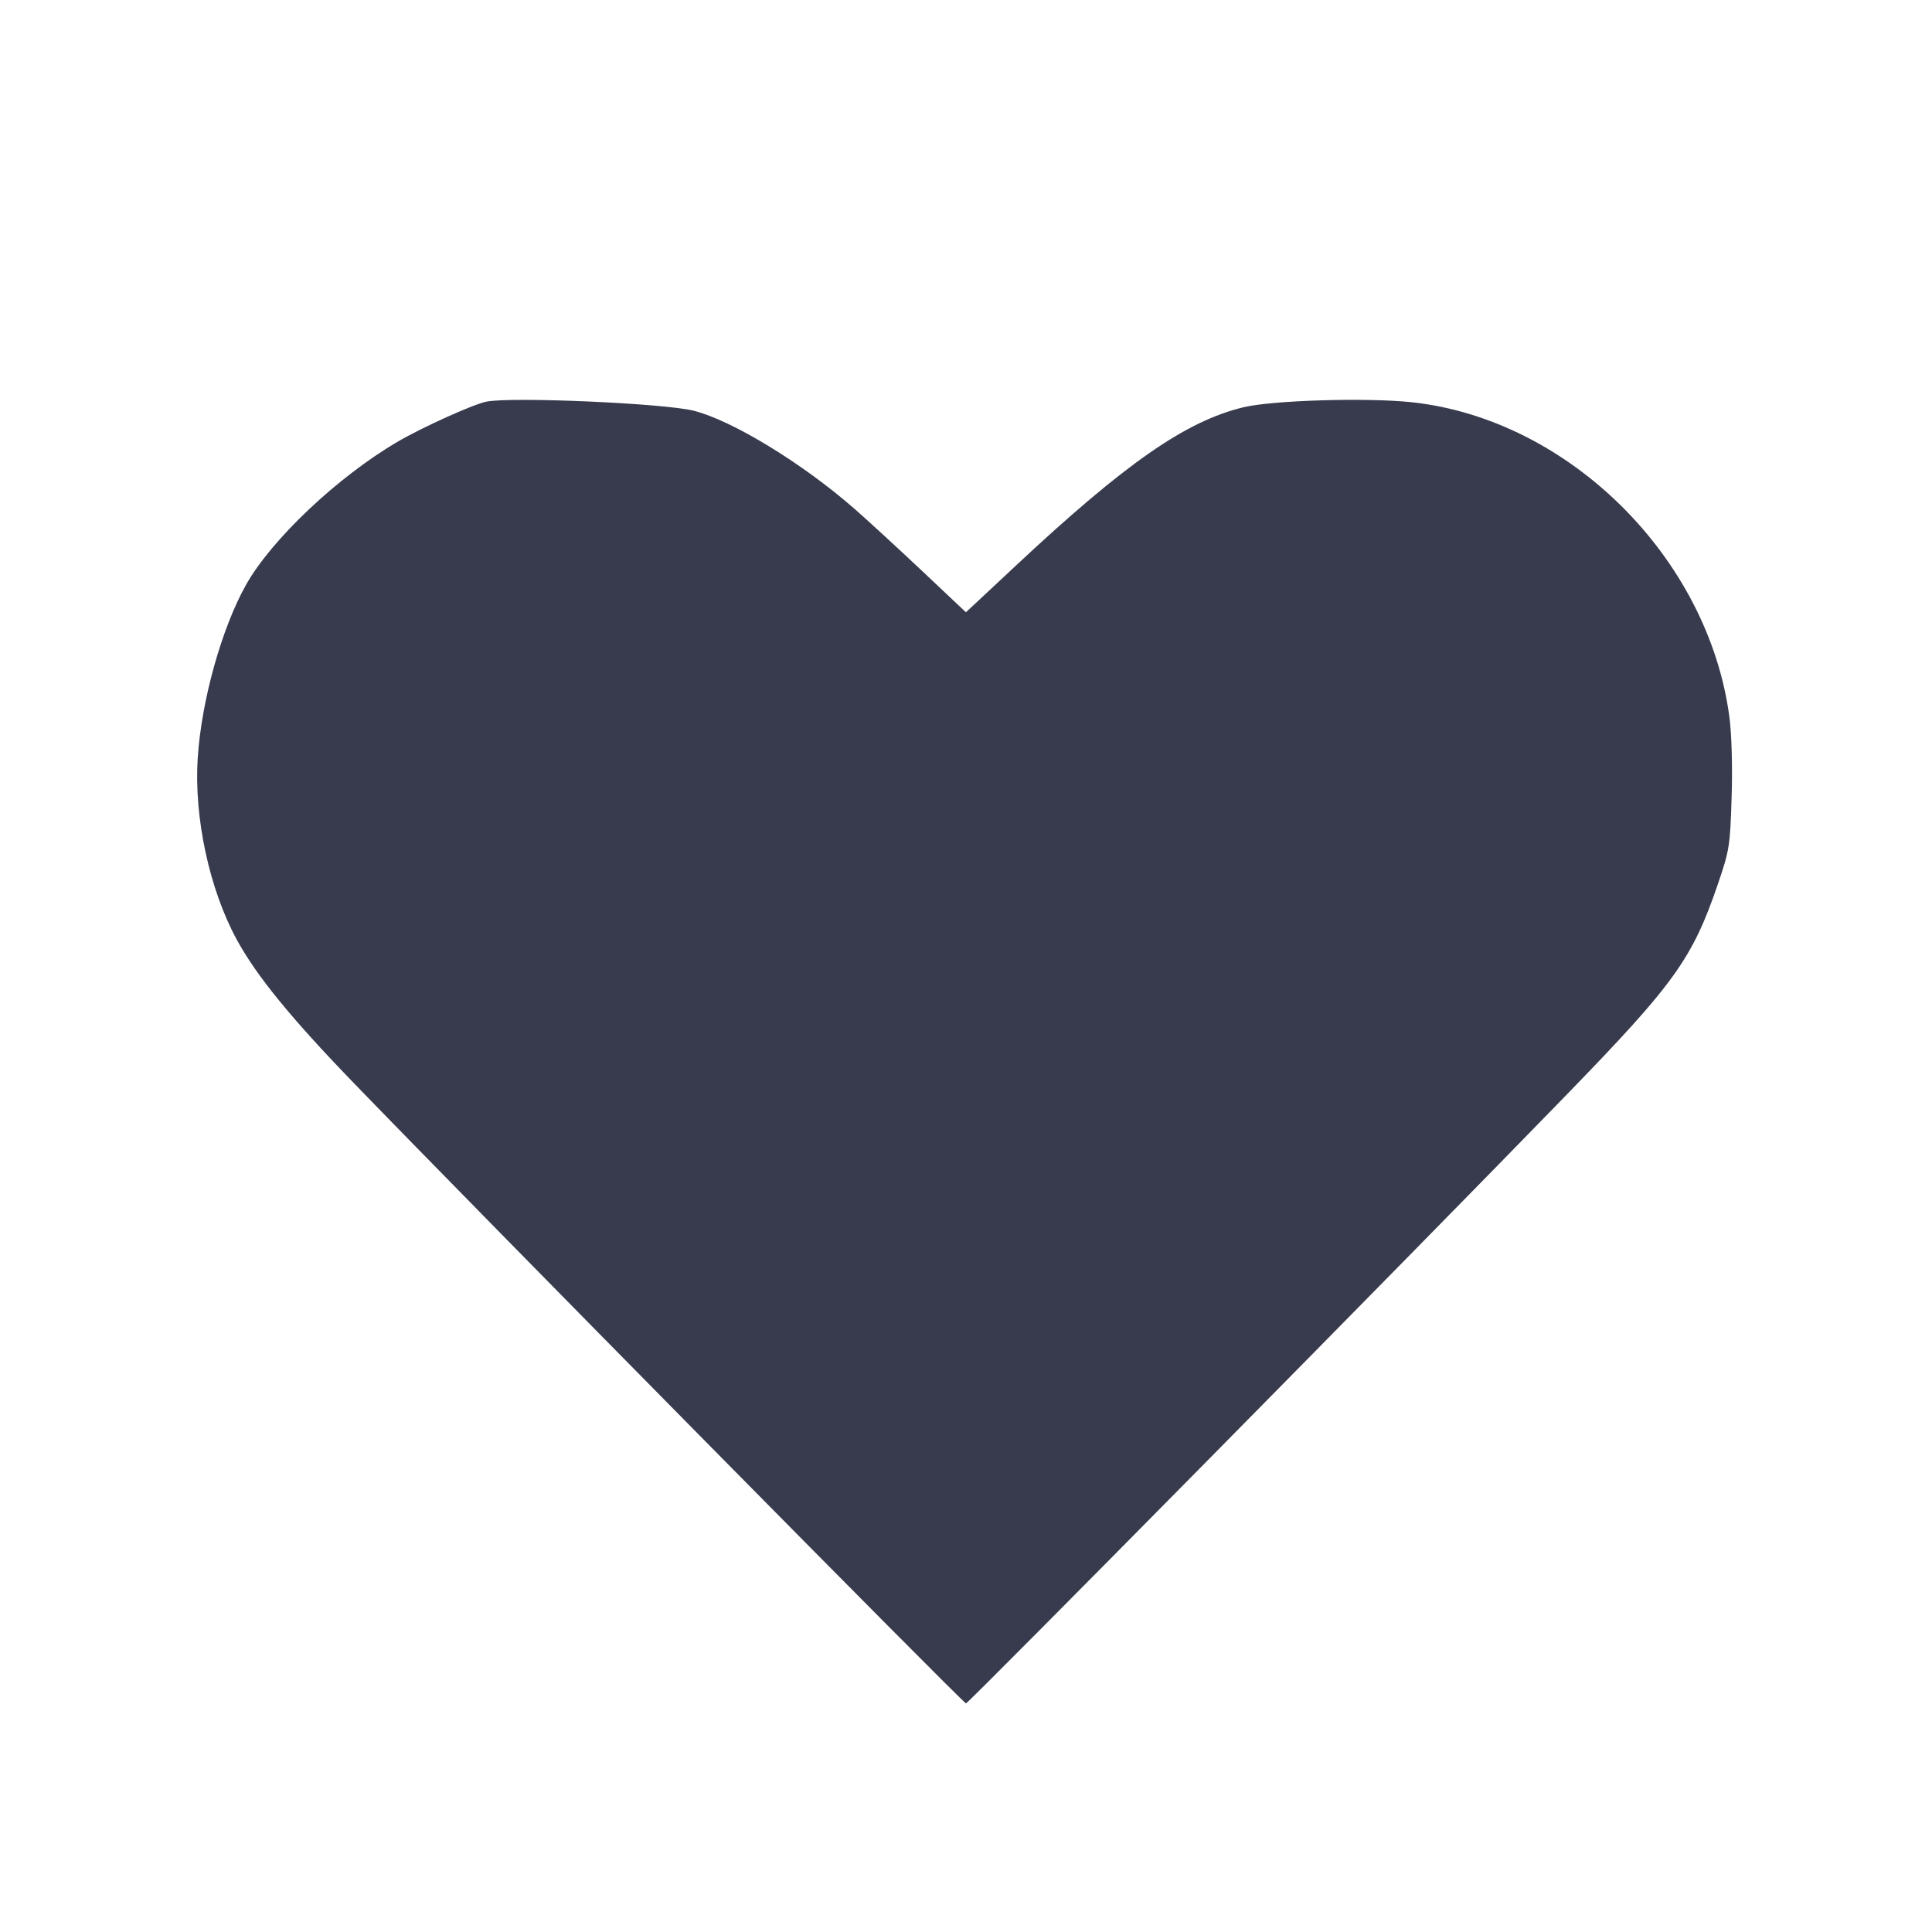<svg width="24" height="24" viewBox="0 0 24 24" fill="none" xmlns="http://www.w3.org/2000/svg"><path d="M6.044 4.989 C 5.888 5.018,5.243 5.309,4.940 5.487 C 4.195 5.923,3.372 6.701,3.055 7.267 C 2.752 7.807,2.501 8.710,2.456 9.420 C 2.409 10.156,2.601 11.048,2.941 11.672 C 3.185 12.120,3.610 12.642,4.391 13.450 C 5.956 15.069,11.966 21.160,12.000 21.160 C 12.031 21.160,17.594 15.523,19.462 13.598 C 20.804 12.216,21.023 11.910,21.341 10.980 C 21.484 10.561,21.492 10.510,21.511 9.900 C 21.523 9.516,21.511 9.118,21.483 8.905 C 21.219 6.924,19.487 5.208,17.540 4.997 C 16.984 4.937,15.801 4.972,15.443 5.060 C 14.727 5.234,13.981 5.754,12.624 7.022 L 11.999 7.606 11.450 7.088 C 11.147 6.803,10.771 6.457,10.614 6.320 C 9.966 5.753,9.096 5.223,8.617 5.102 C 8.248 5.010,6.372 4.927,6.044 4.989 " fill="#373B4D" stroke="none" fill-rule="evenodd"></path></svg>
